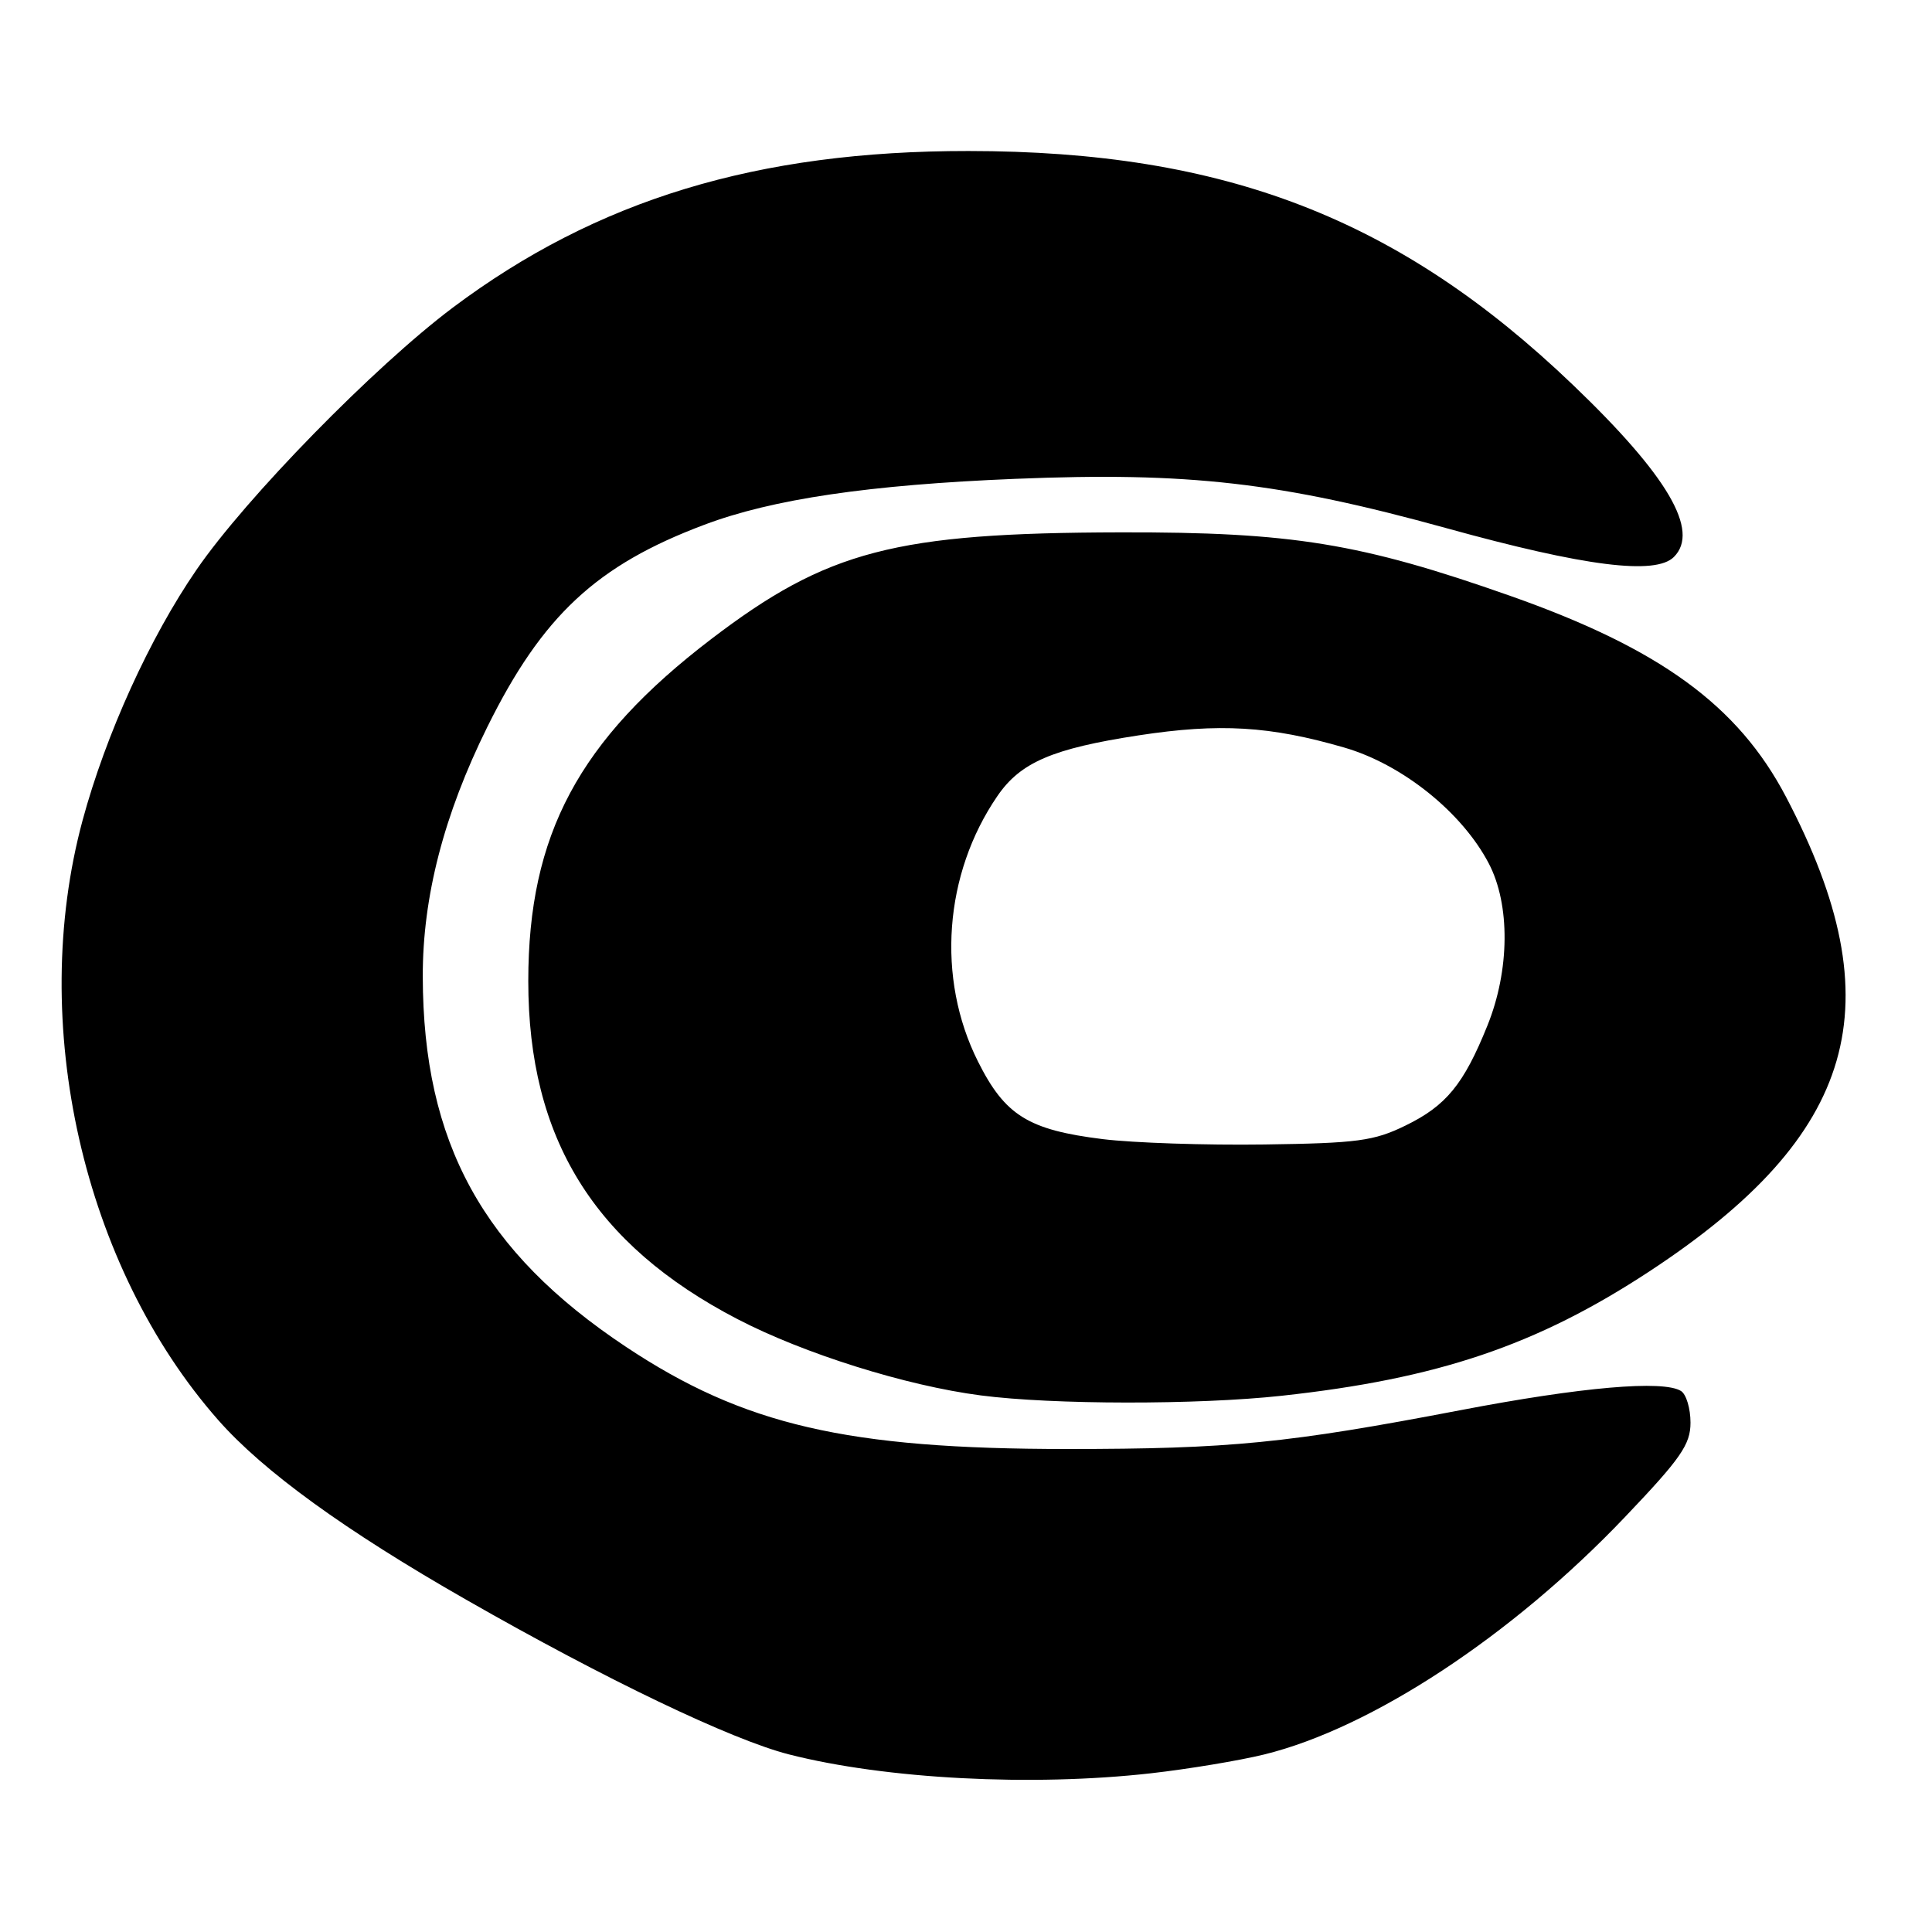 <?xml version="1.0" encoding="UTF-8" standalone="no"?>
<!DOCTYPE svg PUBLIC "-//W3C//DTD SVG 1.1//EN" "http://www.w3.org/Graphics/SVG/1.1/DTD/svg11.dtd" >
<svg xmlns="http://www.w3.org/2000/svg" xmlns:xlink="http://www.w3.org/1999/xlink" version="1.1" viewBox="0 0 256 256">
 <g >
 <path fill="currentColor"
d=" M 152.50 234.97 C 157.45 234.41 164.20 233.29 167.50 232.48 C 181.76 228.98 200.36 216.73 215.32 201.01 C 222.73 193.24 224.00 191.40 224.00 188.51 C 224.00 186.64 223.44 184.76 222.75 184.32 C 220.42 182.84 209.56 183.78 193.50 186.86 C 170.60 191.24 162.95 192.00 141.41 192.00 C 112.23 192.00 98.54 188.83 82.94 178.46 C 63.99 165.86 56.06 151.43 56.02 129.41 C 55.99 118.87 58.82 107.94 64.57 96.33 C 71.86 81.60 79.04 74.90 93.31 69.54 C 102.34 66.13 115.17 64.24 134.50 63.45 C 157.43 62.51 169.68 63.91 191.68 69.99 C 210.00 75.06 219.36 76.24 221.80 73.80 C 225.27 70.33 220.98 63.02 208.40 50.98 C 185.40 28.96 162.30 20.02 128.32 20.01 C 100.34 19.99 79.07 26.46 60.00 40.76 C 49.62 48.55 32.58 65.97 26.05 75.48 C 19.84 84.50 14.02 97.32 10.94 108.71 C 3.69 135.57 10.97 167.78 28.92 188.17 C 34.89 194.95 45.73 202.81 61.84 212.01 C 80.31 222.57 96.92 230.52 104.55 232.47 C 117.37 235.74 136.71 236.75 152.50 234.97 Z  M 169.79 184.95 C 190.48 182.70 203.60 178.28 218.50 168.50 C 246.12 150.38 251.10 133.11 236.65 105.58 C 230.30 93.48 219.95 85.94 200.10 78.95 C 180.32 71.98 171.20 70.49 148.50 70.54 C 118.59 70.60 109.63 72.94 94.24 84.68 C 76.69 98.08 70.00 110.59 70.00 130.00 C 70.00 150.84 78.70 164.90 97.70 174.78 C 106.52 179.37 120.07 183.62 129.96 184.90 C 139.50 186.14 158.63 186.16 169.79 184.95 Z  M 146.12 150.94 C 136.25 149.72 133.16 147.80 129.58 140.64 C 124.06 129.63 125.08 115.81 132.16 105.48 C 135.22 101.01 139.47 99.19 150.87 97.44 C 161.60 95.80 168.29 96.20 178.14 99.06 C 185.81 101.29 193.71 107.62 197.26 114.39 C 200.13 119.85 200.06 128.56 197.08 135.92 C 193.95 143.68 191.62 146.52 186.24 149.14 C 182.05 151.19 179.86 151.48 167.50 151.65 C 159.80 151.76 150.18 151.44 146.12 150.94 Z "/>
</g>
</svg>